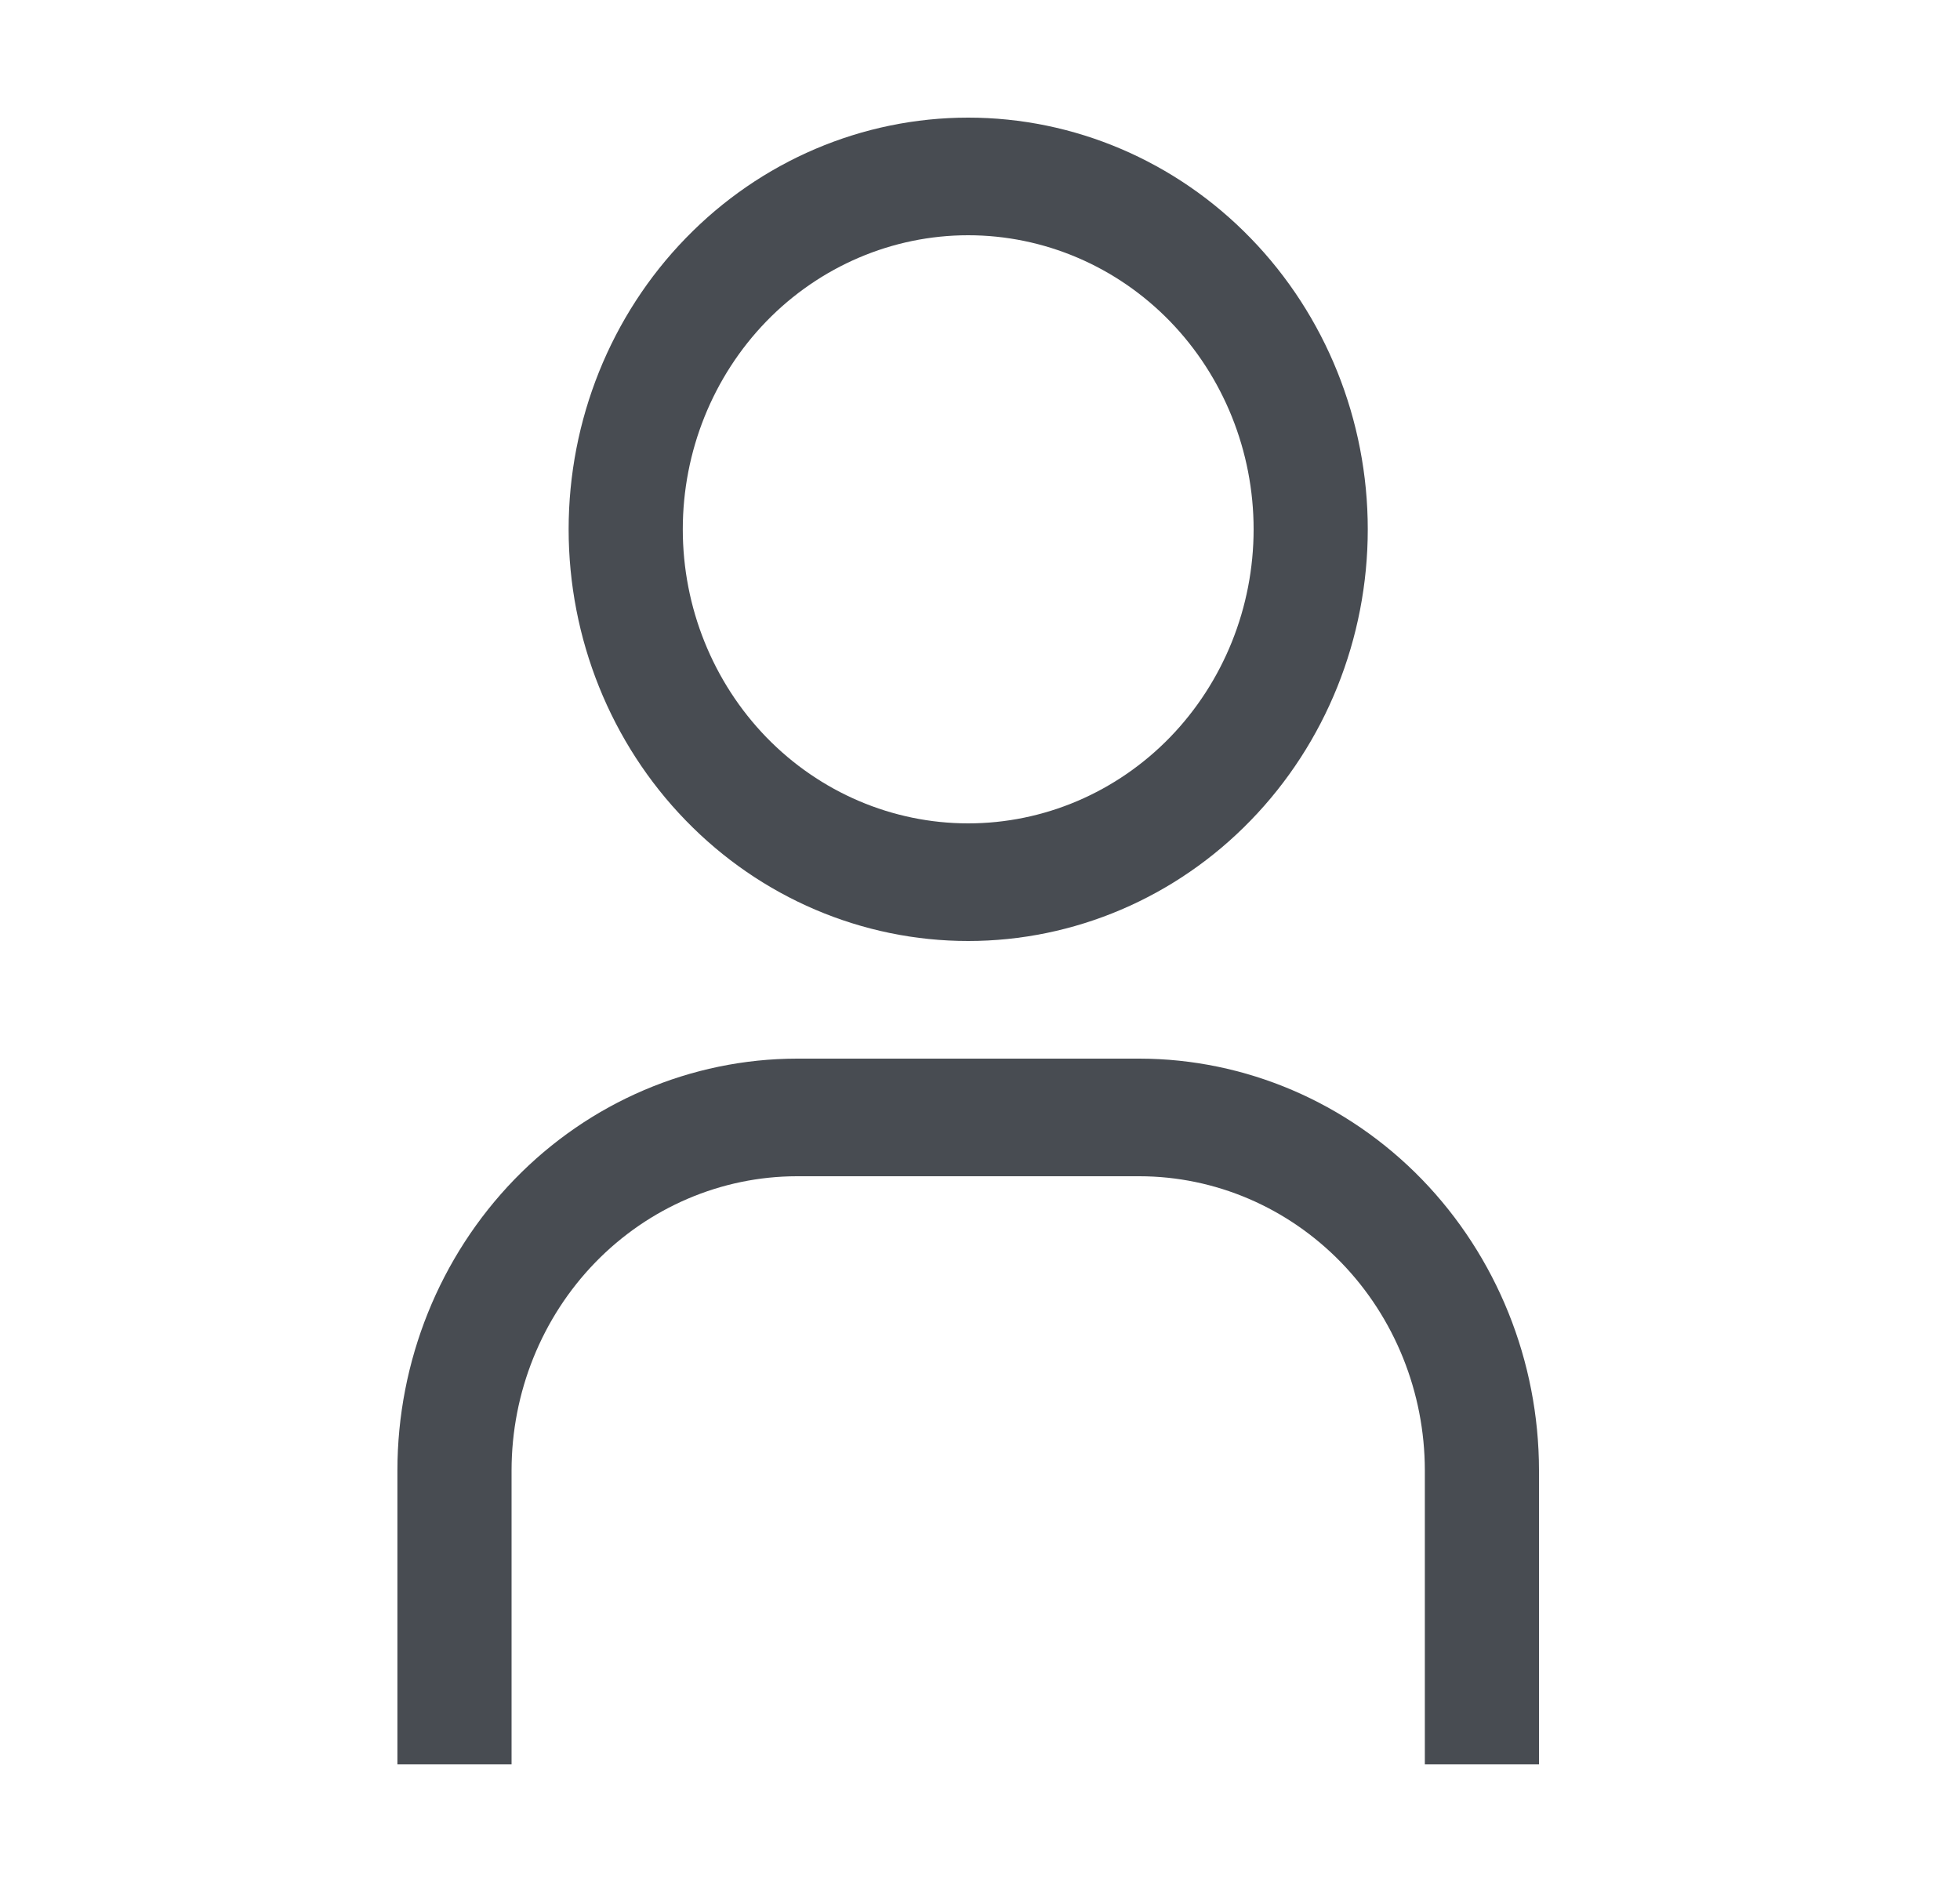 <svg width="25" height="24" viewBox="0 0 25 24" fill="none" xmlns="http://www.w3.org/2000/svg">
<path d="M19.63 22.5H18.174V18.75C18.173 17.756 17.789 16.803 17.107 16.1C16.424 15.397 15.499 15.001 14.534 15H10.165C9.2 15.001 8.275 15.397 7.592 16.1C6.91 16.803 6.526 17.756 6.525 18.75V22.5H5.069V18.75C5.07 17.358 5.608 16.024 6.563 15.039C7.518 14.055 8.814 13.502 10.165 13.5H14.534C15.885 13.502 17.18 14.055 18.136 15.039C19.091 16.024 19.629 17.358 19.63 18.75V22.5ZM12.349 3C13.315 3 14.241 3.395 14.924 4.098C15.606 4.802 15.99 5.755 15.99 6.75C15.99 7.745 15.606 8.698 14.924 9.402C14.241 10.105 13.315 10.5 12.349 10.5C11.384 10.5 10.458 10.105 9.775 9.402C9.093 8.698 8.709 7.745 8.709 6.75C8.709 5.755 9.093 4.802 9.775 4.098C10.458 3.395 11.384 3 12.349 3ZM12.349 1.5C10.998 1.5 9.701 2.053 8.746 3.038C7.79 4.022 7.253 5.358 7.253 6.75C7.253 8.142 7.79 9.478 8.746 10.462C9.701 11.447 10.998 12 12.349 12C13.701 12 14.998 11.447 15.953 10.462C16.909 9.478 17.446 8.142 17.446 6.75C17.446 5.358 16.909 4.022 15.953 3.038C14.998 2.053 13.701 1.5 12.349 1.5Z" fill="#484C52"/>
</svg>

